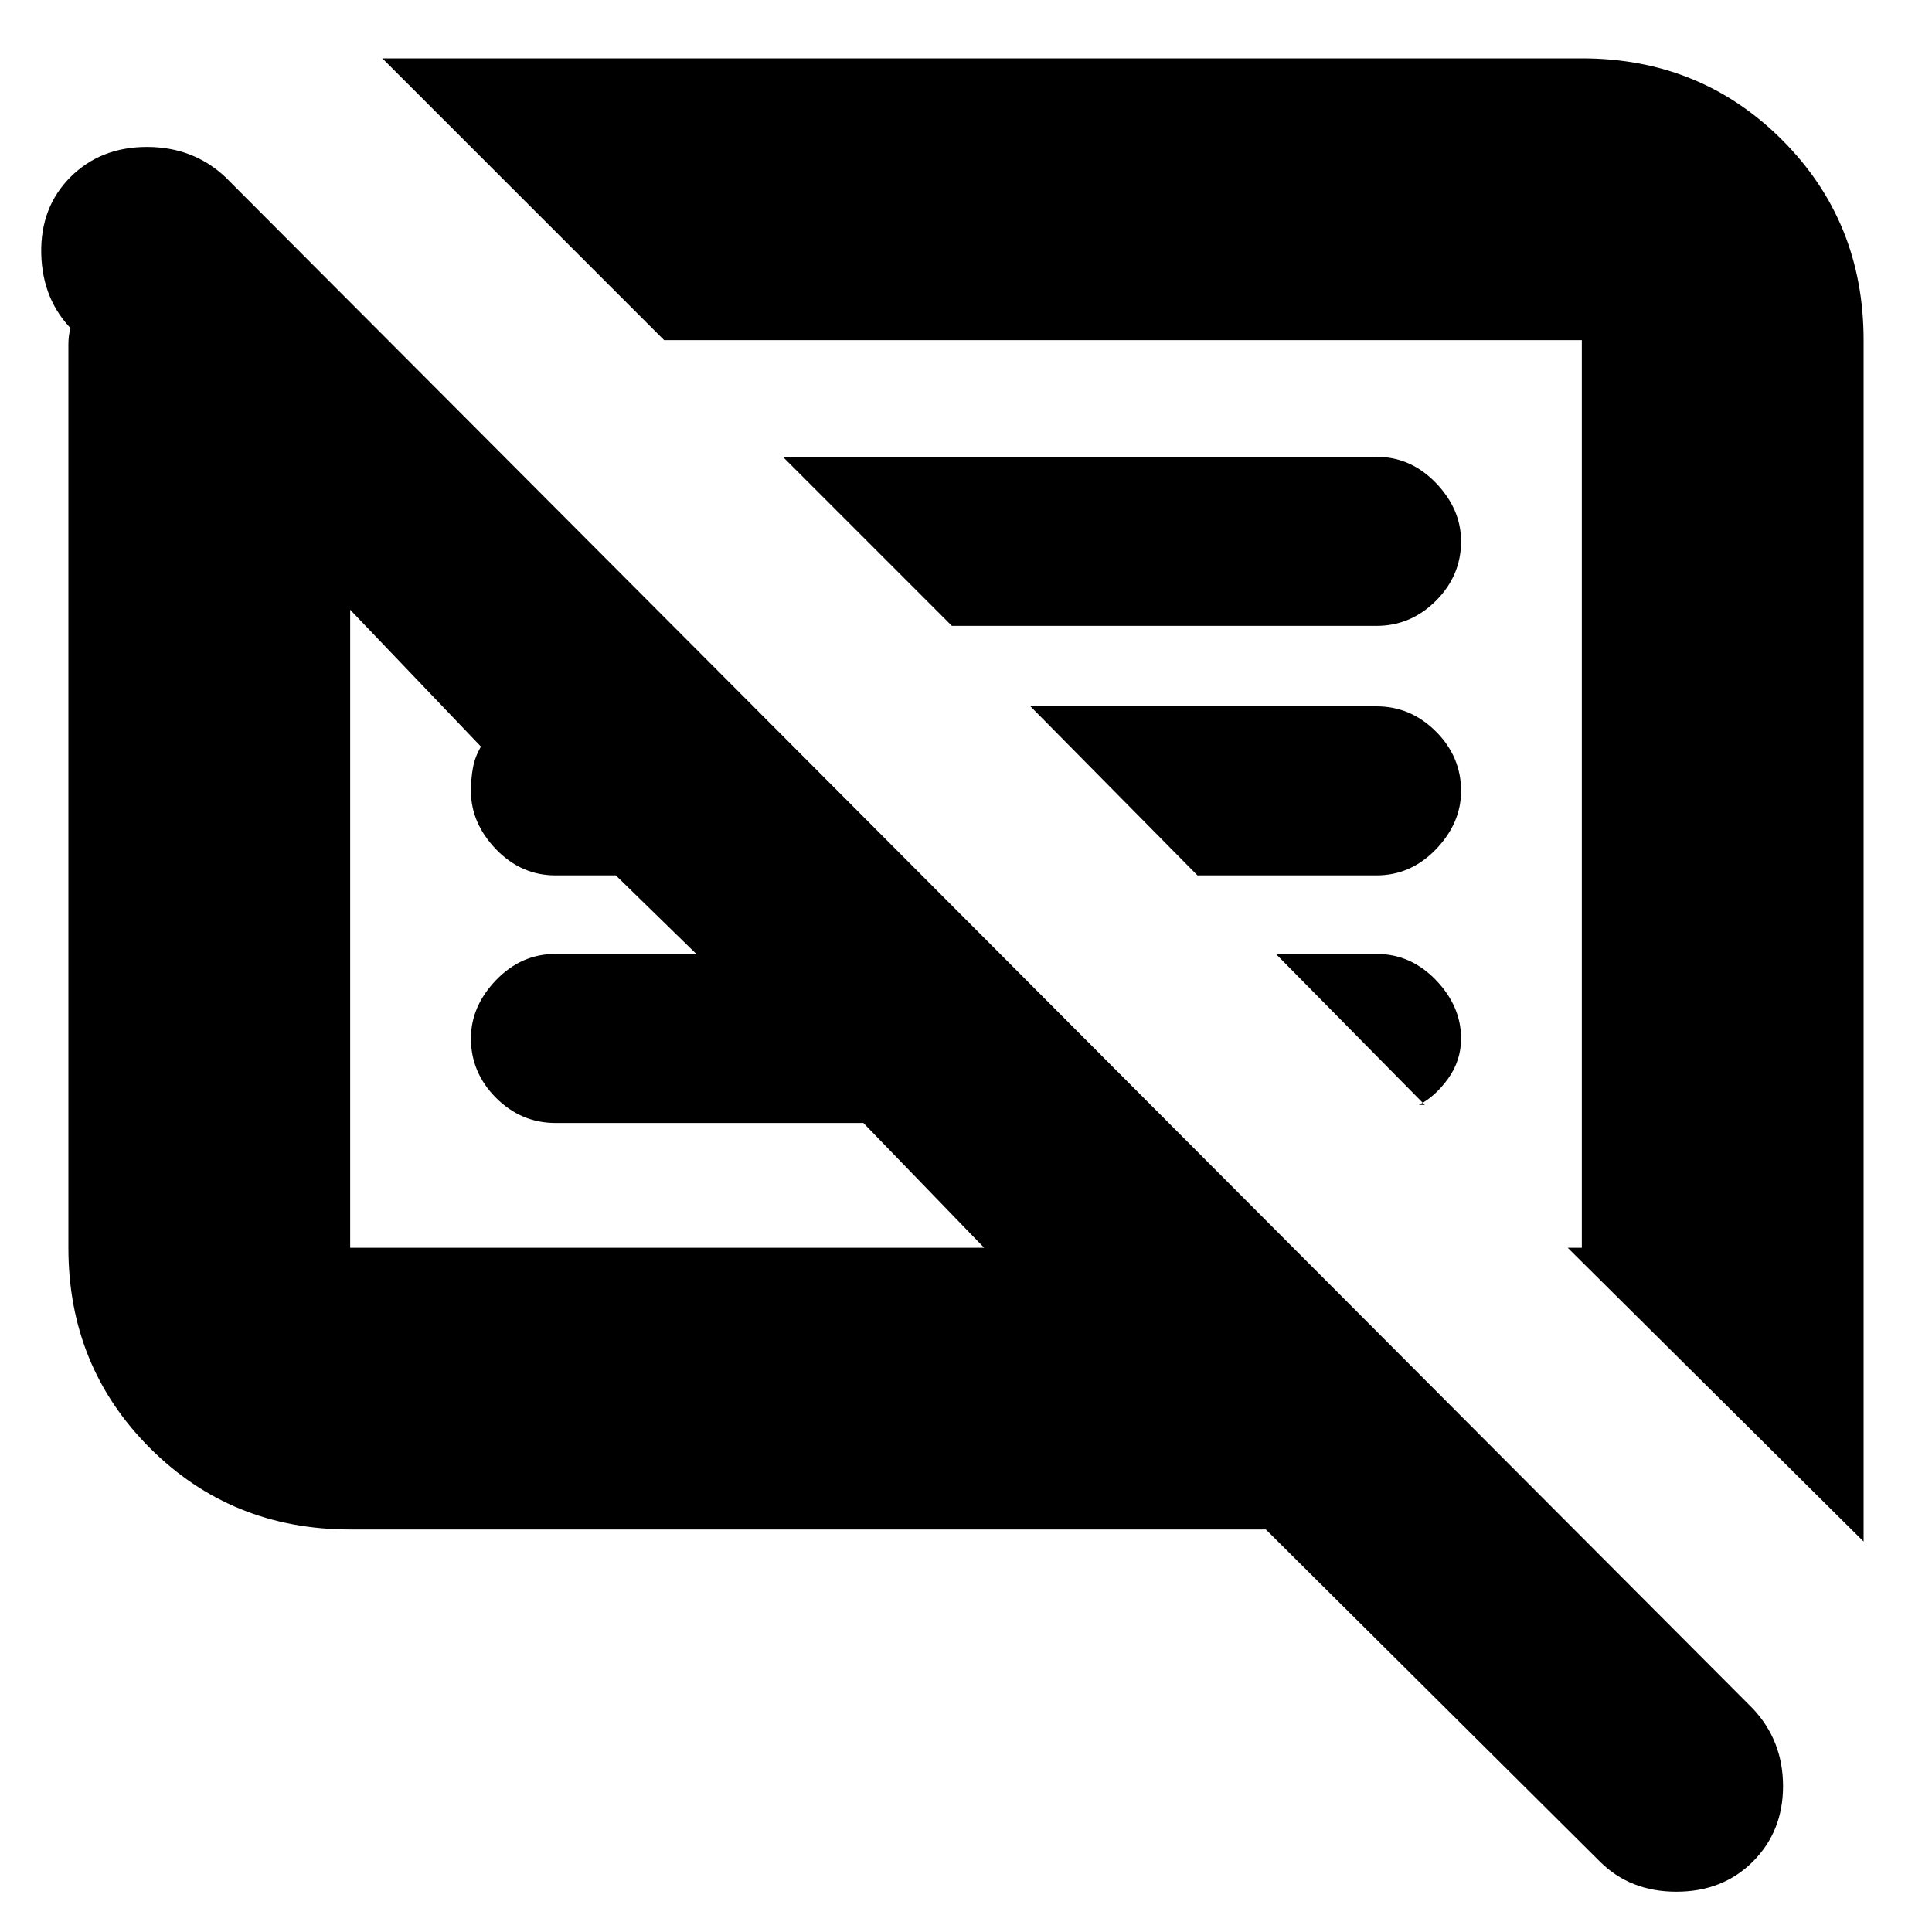 <svg xmlns="http://www.w3.org/2000/svg" height="20" width="20"><path d="M18.146 19.271Q17.833 19.583 17.354 19.583Q16.875 19.583 16.562 19.271L13.104 15.833H3.625Q2.396 15.833 1.552 14.99Q0.708 14.146 0.708 12.917V3.708Q0.708 3.646 0.708 3.563Q0.708 3.479 0.729 3.396L0.75 3.417Q0.438 3.104 0.427 2.625Q0.417 2.146 0.729 1.833Q1.042 1.521 1.521 1.521Q2 1.521 2.333 1.833L18.146 17.688Q18.458 18.021 18.458 18.49Q18.458 18.958 18.146 19.271ZM19.292 15.958 16.229 12.917H16.375V3.521Q16.375 3.521 16.375 3.521Q16.375 3.521 16.375 3.521H6.875L3.958 0.604H16.375Q17.604 0.604 18.448 1.448Q19.292 2.292 19.292 3.521ZM3.625 12.917H10.188L8.938 11.625H5.75Q5.396 11.625 5.135 11.365Q4.875 11.104 4.875 10.75Q4.875 10.417 5.135 10.146Q5.396 9.875 5.75 9.875H7.208L6.375 9.062H5.75Q5.396 9.062 5.135 8.792Q4.875 8.521 4.875 8.188Q4.875 8.062 4.896 7.948Q4.917 7.833 4.979 7.729L3.625 6.312V12.917Q3.625 12.917 3.625 12.917Q3.625 12.917 3.625 12.917ZM14.75 11.438 13.208 9.875H14.25Q14.604 9.875 14.865 10.146Q15.125 10.417 15.125 10.75Q15.125 10.979 14.99 11.167Q14.854 11.354 14.688 11.438ZM12.396 9.062 10.667 7.312H14.25Q14.604 7.312 14.865 7.573Q15.125 7.833 15.125 8.188Q15.125 8.521 14.865 8.792Q14.604 9.062 14.25 9.062ZM9.854 6.479 8.104 4.729H14.25Q14.604 4.729 14.865 5Q15.125 5.271 15.125 5.604Q15.125 5.958 14.865 6.219Q14.604 6.479 14.25 6.479ZM6.917 9.625Q6.917 9.625 6.917 9.625Q6.917 9.625 6.917 9.625ZM11.583 8.229Q11.583 8.229 11.583 8.229Q11.583 8.229 11.583 8.229Z"/></svg>